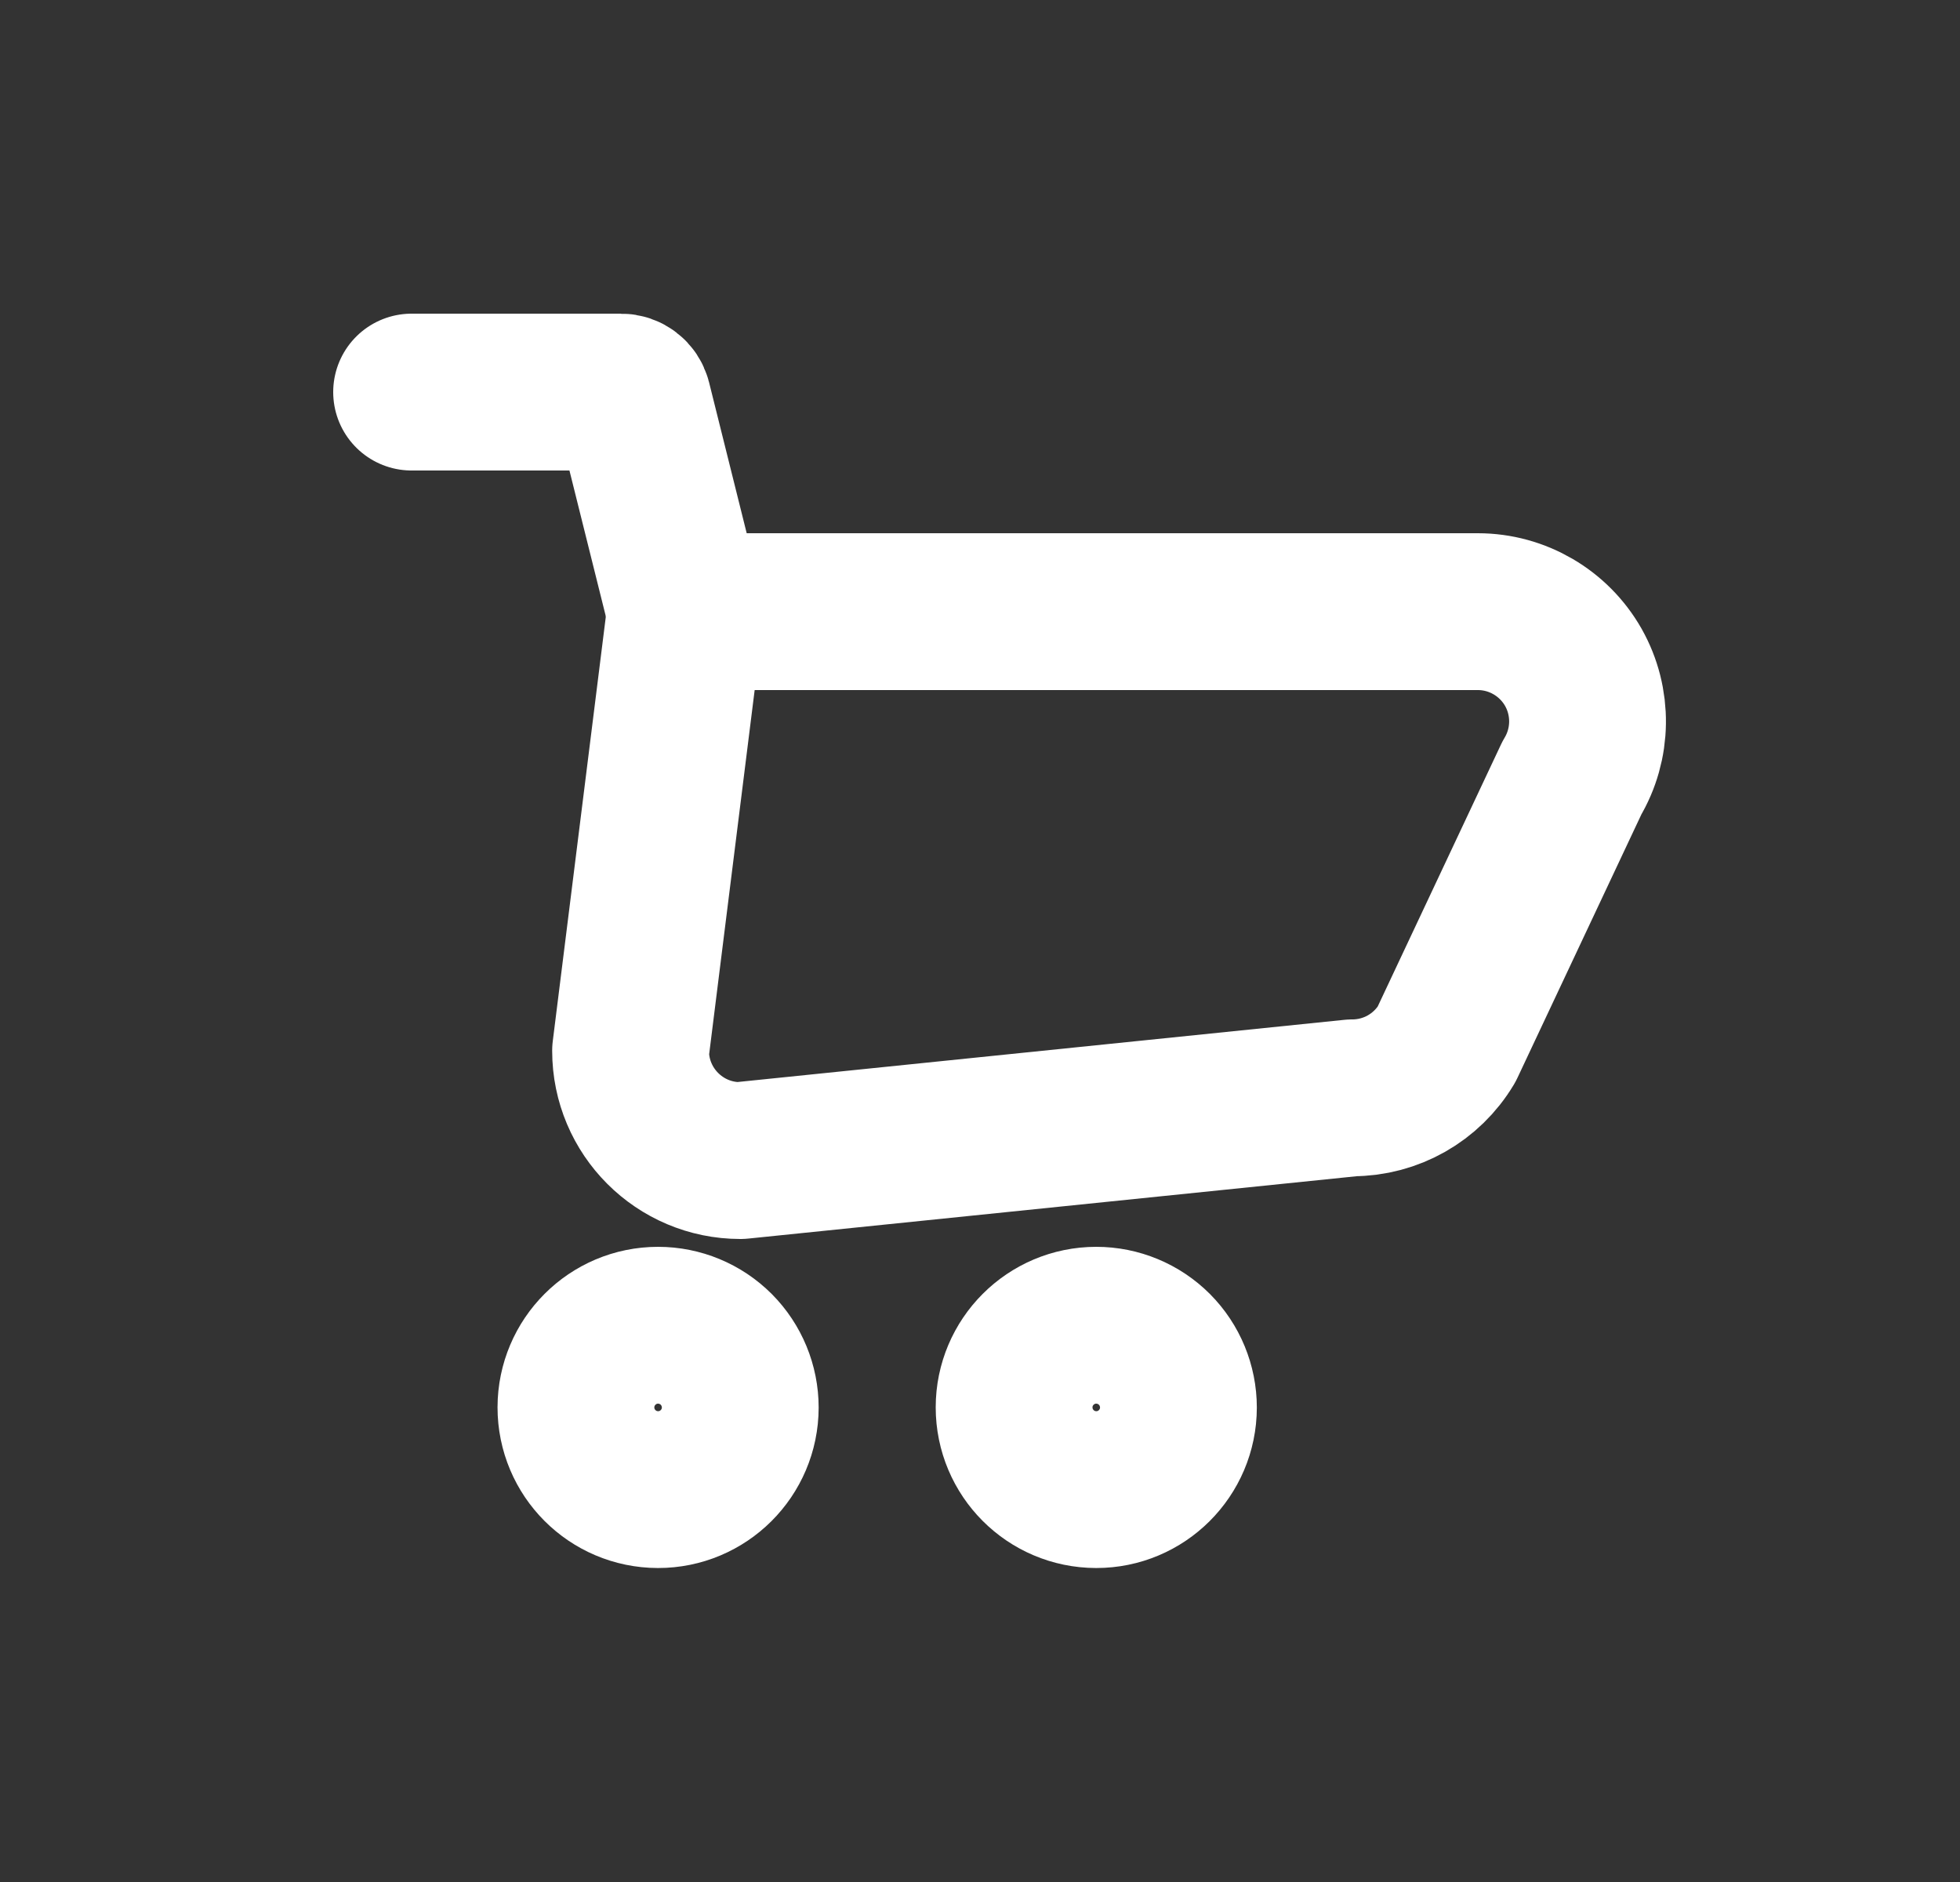 <svg width="25" height="24" viewBox="0 0 25 24" fill="none" xmlns="http://www.w3.org/2000/svg">
<rect x="0" y="0" width="25" height="24" fill="#333333" stroke="none"/>
<path fill-rule="evenodd" clip-rule="evenodd" d="M9.442 17.95C9.441 18.528 8.971 18.997 8.393 18.996C7.814 18.995 7.346 18.526 7.346 17.947C7.347 17.369 7.816 16.9 8.394 16.9C8.672 16.9 8.939 17.011 9.136 17.208C9.332 17.405 9.442 17.672 9.442 17.95V17.95Z" stroke="white" stroke-width="2" stroke-linecap="round" stroke-linejoin="round"/>
<path fill-rule="evenodd" clip-rule="evenodd" d="M15.031 17.95C15.03 18.528 14.56 18.997 13.982 18.996C13.403 18.995 12.935 18.526 12.935 17.947C12.935 17.369 13.405 16.9 13.983 16.9C14.261 16.9 14.528 17.011 14.725 17.208C14.921 17.405 15.031 17.672 15.031 17.95V17.95Z" stroke="white" stroke-width="2" stroke-linecap="round" stroke-linejoin="round"/>
<path fill-rule="evenodd" clip-rule="evenodd" d="M18.85 7.8H8.743L8.043 13.4C8.043 14.173 8.67 14.8 9.443 14.8L17.25 14C17.742 14 18.197 13.742 18.45 13.32L20.05 9.92C20.309 9.488 20.316 8.949 20.068 8.51C19.819 8.072 19.354 7.8 18.85 7.8Z" stroke="white" stroke-width="2" stroke-linecap="round" stroke-linejoin="round"/>
<path d="M8.743 7.8L8.074 5.118C8.056 5.048 7.993 5 7.921 5H5.25" stroke="white" stroke-width="2" stroke-linecap="round" stroke-linejoin="round"/>
</svg>
